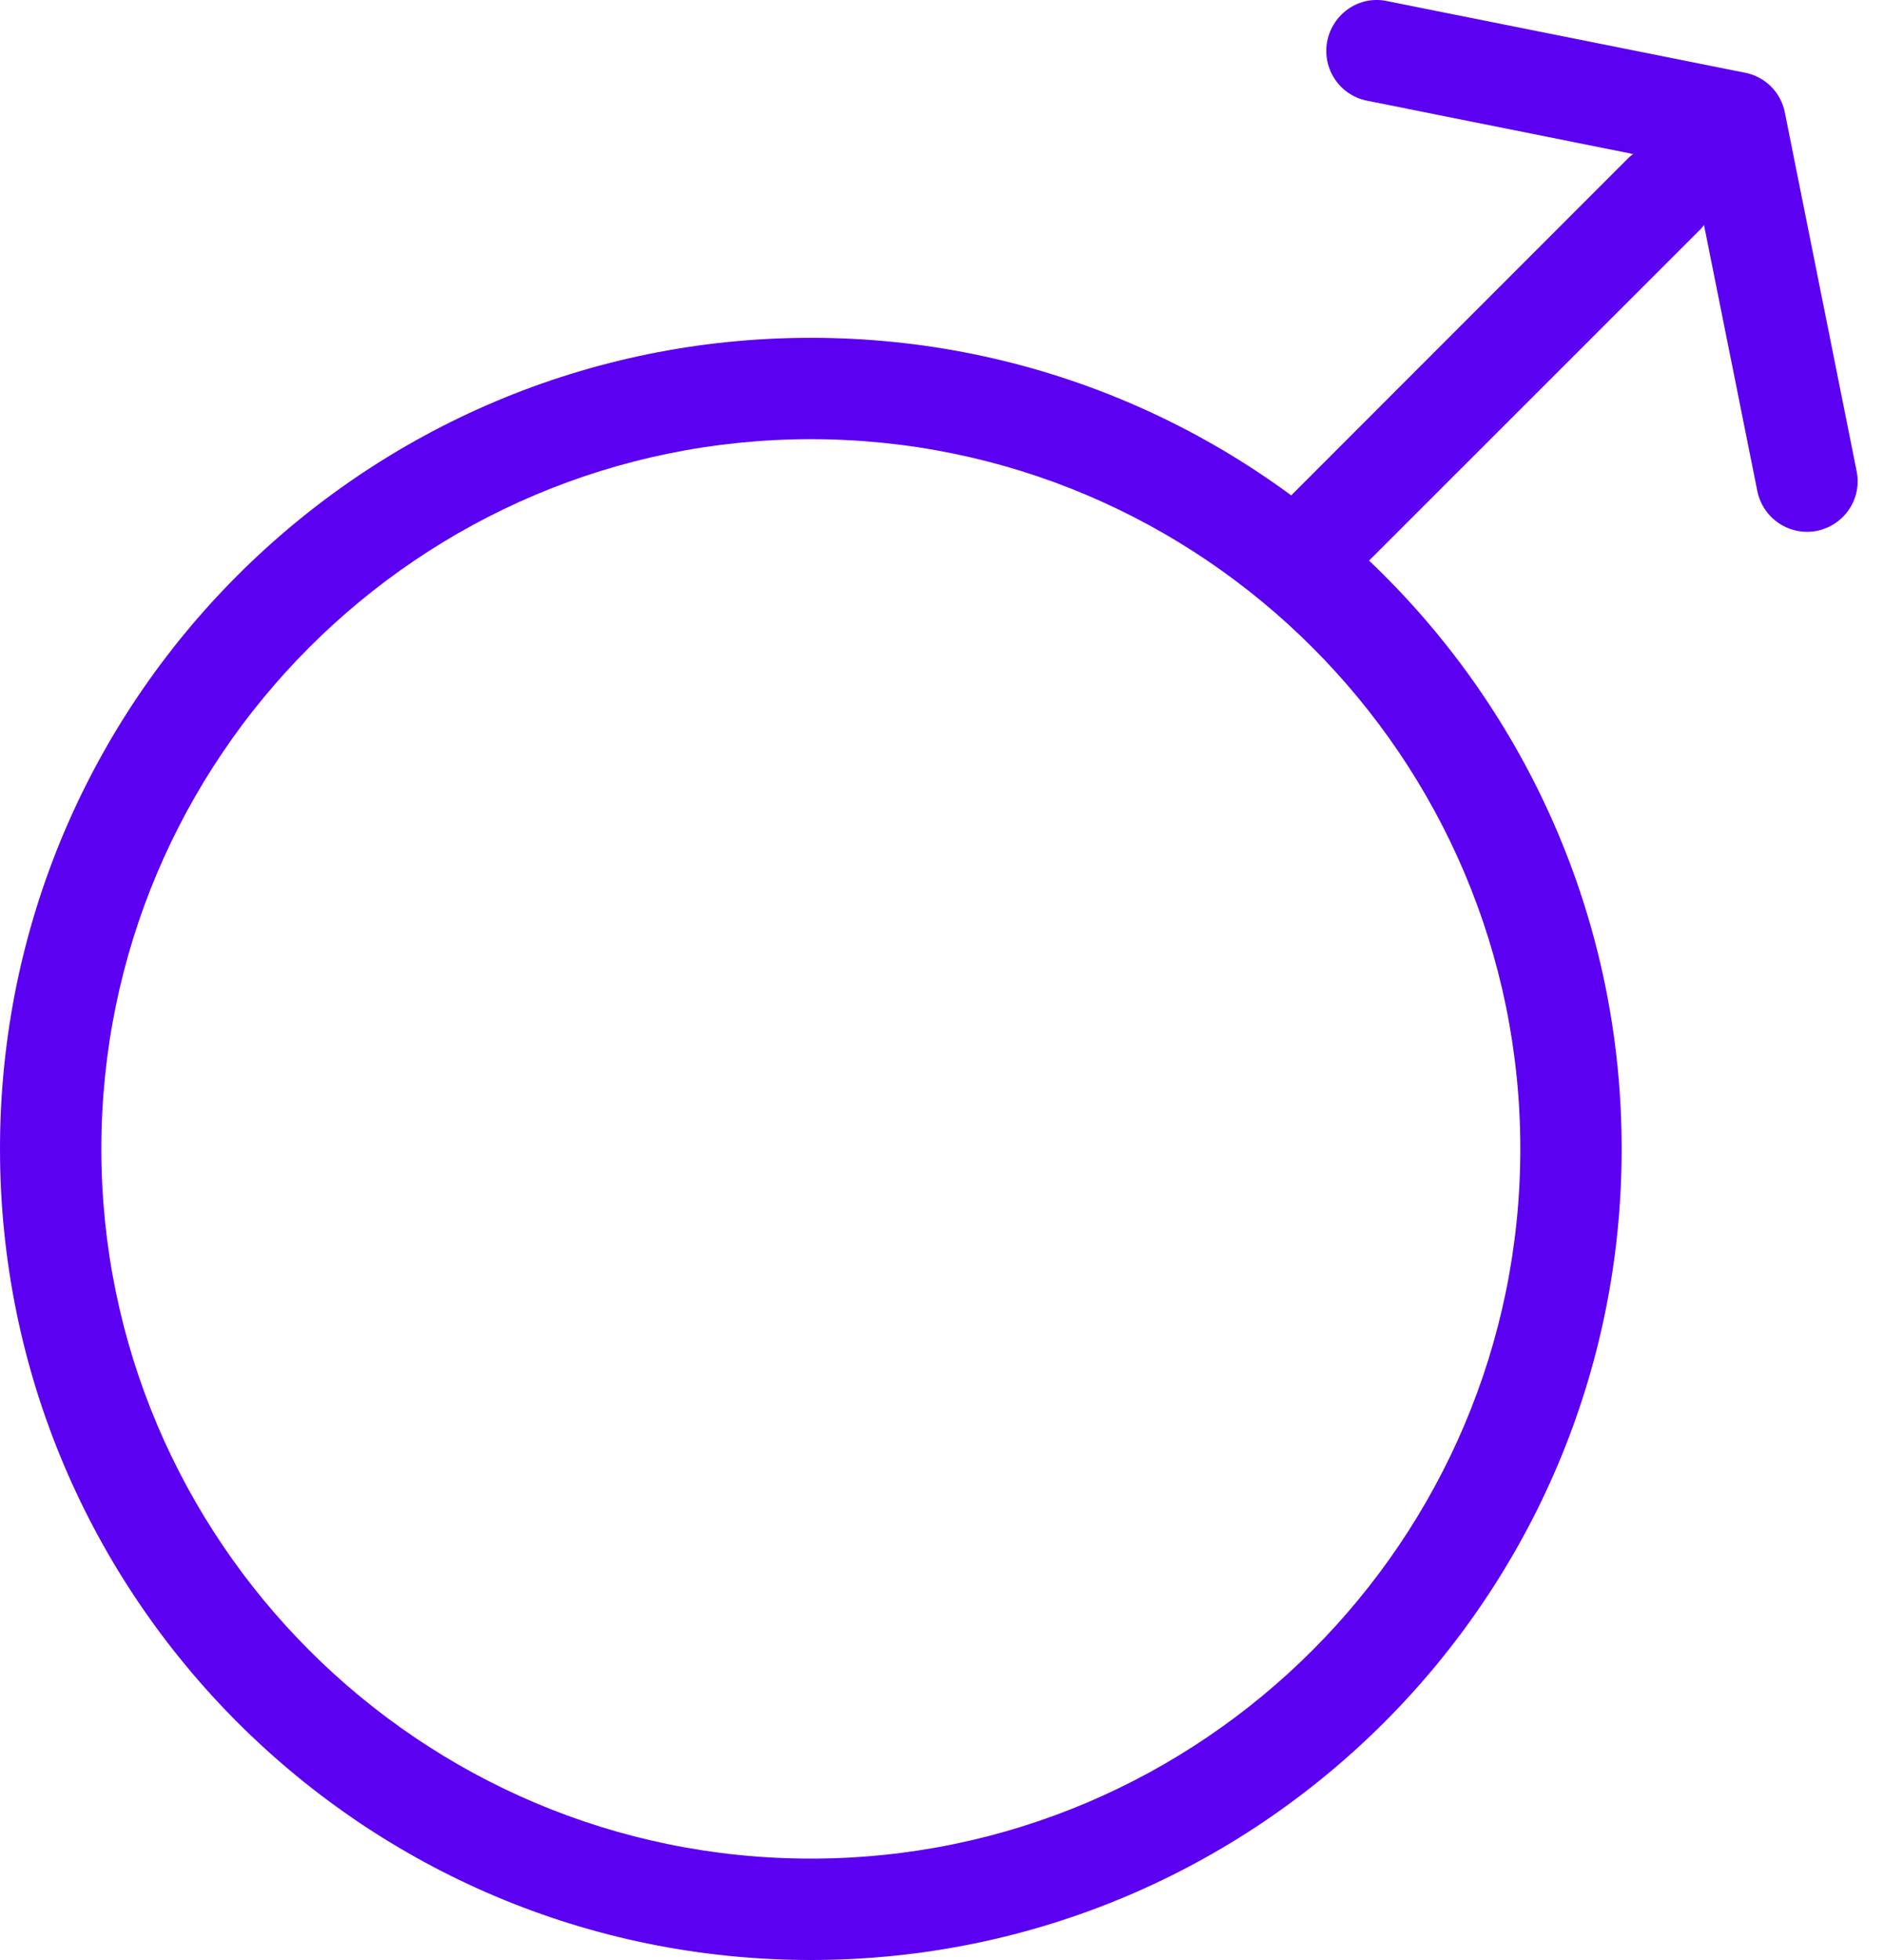 <svg width="25" height="26" viewBox="0 0 25 26" fill="none" xmlns="http://www.w3.org/2000/svg">
<path d="M10.76 5.826C15.95 5.826 20.174 10.05 20.174 15.24C20.174 20.43 15.95 24.655 10.76 24.655C5.568 24.655 1.345 20.43 1.345 15.24C1.345 10.049 5.568 5.826 10.76 5.826ZM10.76 4.481C4.818 4.481 0 9.298 0 15.24C0 21.182 4.818 26 10.76 26C16.702 26 21.519 21.182 21.519 15.24C21.519 9.298 16.702 4.481 10.76 4.481Z" fill="#5C00F1"/>
<path d="M17.322 8.006C17.15 8.006 16.977 7.94 16.846 7.809C16.585 7.55 16.585 7.121 16.846 6.859L21.6 2.104C21.862 1.845 22.29 1.845 22.551 2.104C22.813 2.366 22.813 2.795 22.551 3.055L17.795 7.808C17.666 7.94 17.494 8.006 17.322 8.006Z" fill="#5C00F1"/>
<path d="M23.978 7.055C23.665 7.055 23.384 6.834 23.319 6.514L22.454 2.2L18.141 1.336C17.776 1.264 17.541 0.91 17.612 0.545C17.685 0.181 18.036 -0.063 18.403 0.014L23.157 0.965C23.424 1.017 23.634 1.226 23.685 1.496L24.637 6.251C24.711 6.615 24.476 6.966 24.11 7.042C24.065 7.051 24.021 7.055 23.978 7.055Z" fill="#5C00F1"/>
</svg>
